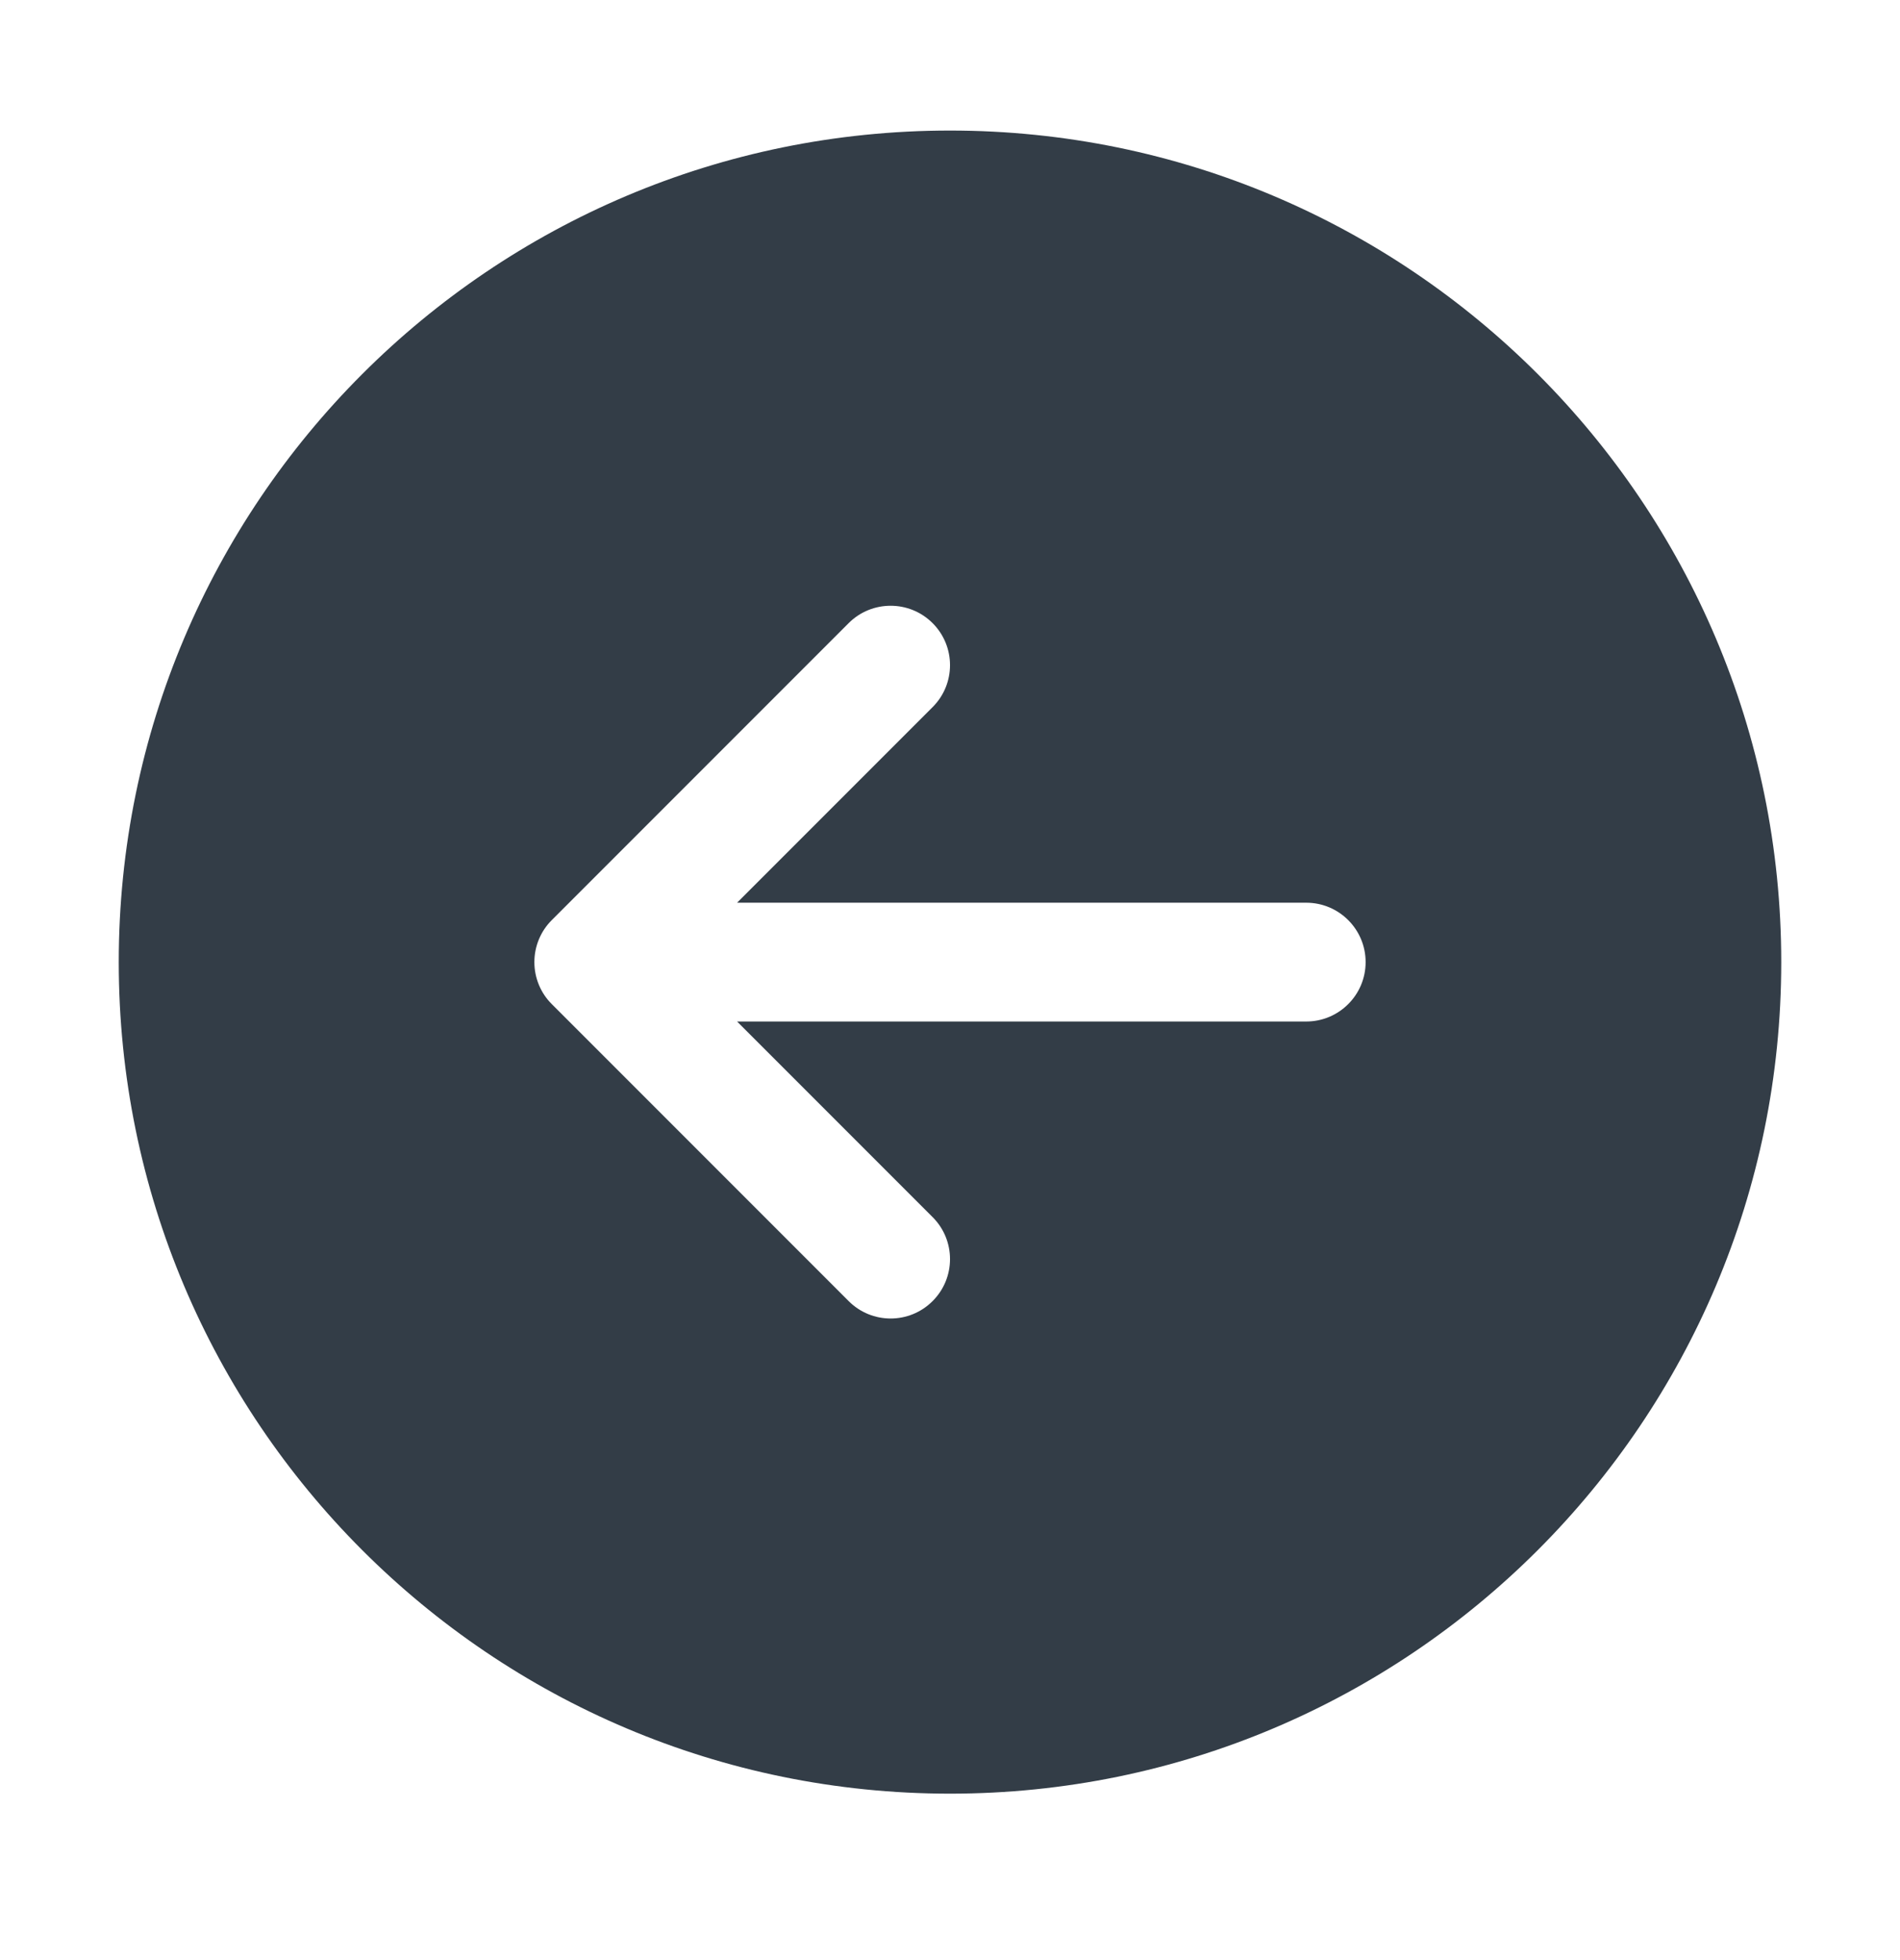 <svg xmlns="http://www.w3.org/2000/svg" width="32" height="33" viewBox="0 0 32 33" fill="none">
  <path fill-rule="evenodd" clip-rule="evenodd" d="M2 16.198C2 8.466 8.268 2.198 16 2.198C23.732 2.198 30 8.466 30 16.198C30 23.93 23.732 30.198 16 30.198C8.268 30.198 2 23.93 2 16.198ZM15.707 10.491C16.098 10.882 16.098 11.515 15.707 11.905L12.414 15.198L22 15.198C22.552 15.198 23 15.646 23 16.198C23 16.75 22.552 17.198 22 17.198L12.414 17.198L15.707 20.491C16.098 20.881 16.098 21.515 15.707 21.905C15.317 22.296 14.683 22.296 14.293 21.905L9.293 16.905C9.105 16.718 9 16.463 9 16.198C9 15.933 9.105 15.678 9.293 15.491L14.293 10.491C14.683 10.101 15.317 10.101 15.707 10.491Z" fill="#333D47"/>
</svg>